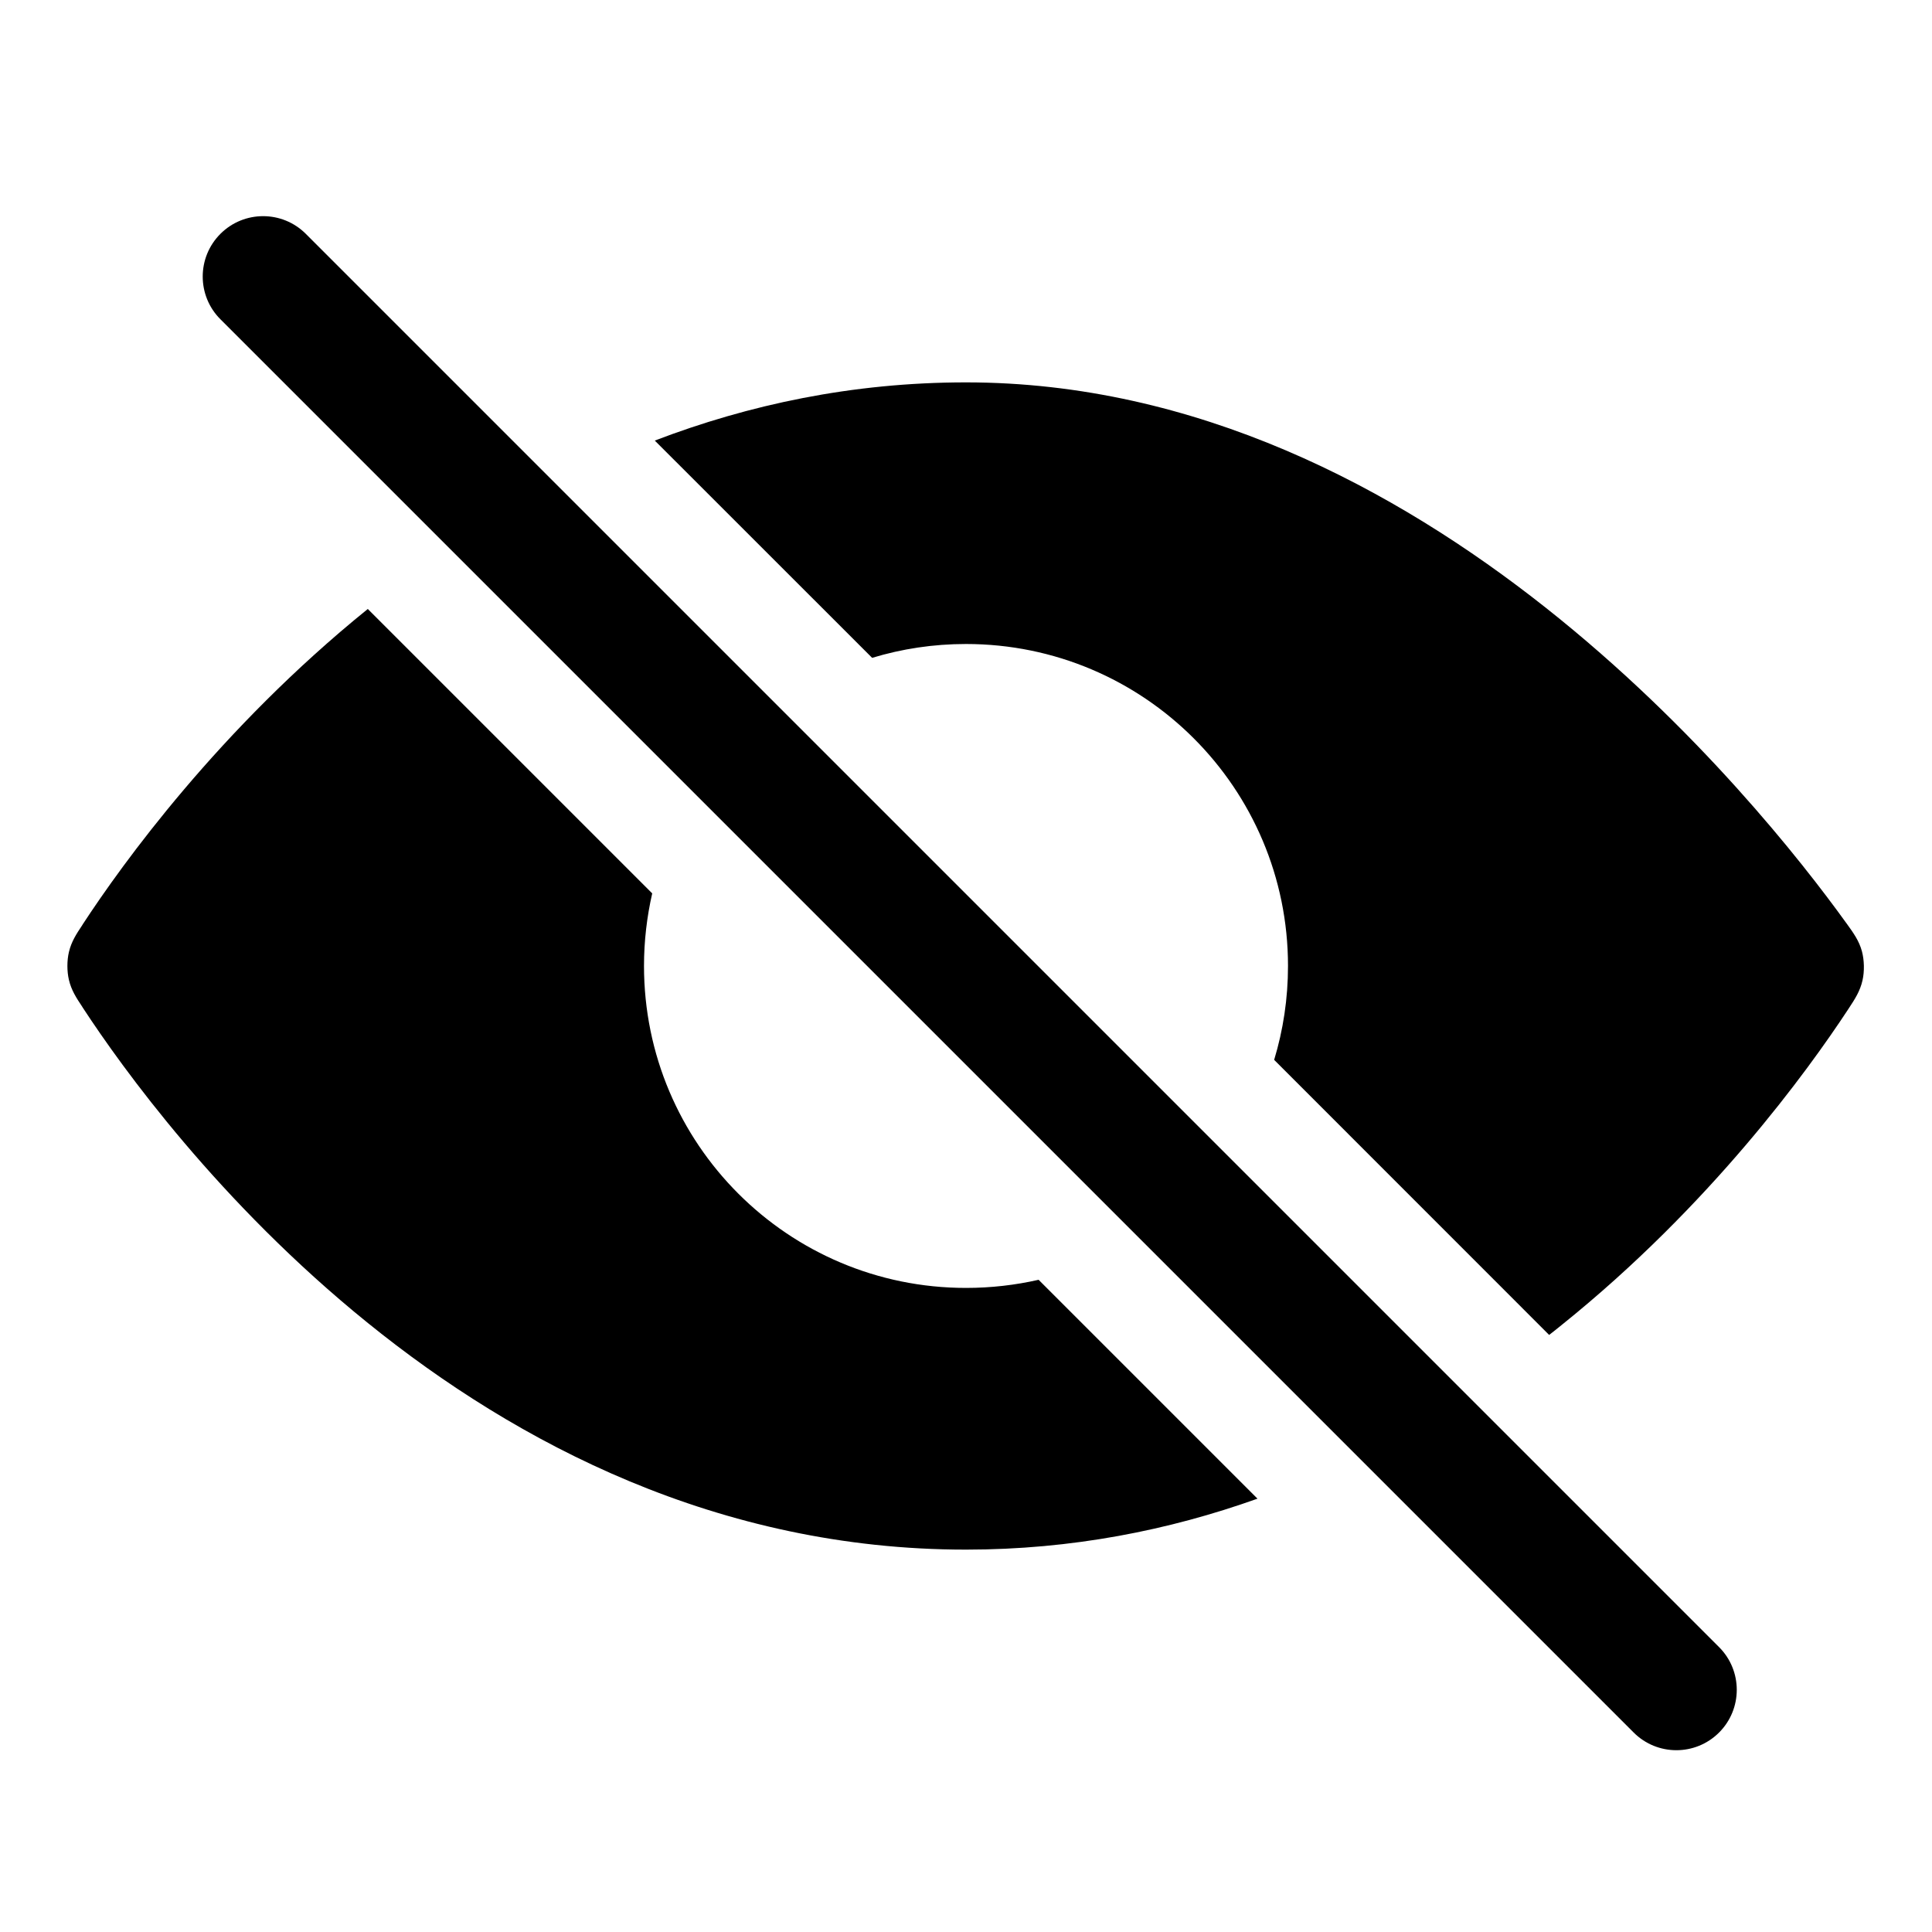 <svg width="24" height="24" viewBox="0 0 24 24" fill="none" xmlns="http://www.w3.org/2000/svg">
<path d="M3.799 2.905C3.506 2.612 3.031 2.612 2.738 2.905C2.445 3.198 2.445 3.673 2.738 3.966L20.294 21.522C20.587 21.815 21.062 21.815 21.355 21.522C21.648 21.229 21.648 20.754 21.355 20.461L3.799 2.905Z" fill="black"/>
<path d="M1.03 11.479C1.517 10.735 2.722 9.058 4.569 7.565L8.102 11.098C8.036 11.388 8 11.689 8 11.999C8 14.209 9.791 15.999 12 15.999C12.31 15.999 12.612 15.964 12.902 15.898L15.621 18.617C14.523 19.009 13.314 19.25 12 19.25C8.923 19.25 6.418 17.929 4.57 16.435C2.723 14.942 1.517 13.264 1.03 12.52L1.019 12.502C0.949 12.397 0.886 12.301 0.856 12.172C0.831 12.066 0.831 11.933 0.856 11.827C0.886 11.698 0.949 11.602 1.019 11.497L1.03 11.479Z" fill="black"/>
<path d="M16 11.999C16 12.405 15.94 12.797 15.828 13.166L19.244 16.583C19.297 16.542 19.349 16.501 19.4 16.459C21.245 14.976 22.454 13.305 22.954 12.545L22.967 12.525C23.041 12.413 23.107 12.312 23.137 12.177C23.162 12.066 23.159 11.928 23.13 11.819C23.094 11.685 23.022 11.587 22.943 11.477L22.929 11.458C22.389 10.709 21.082 9.037 19.204 7.551C17.328 6.066 14.859 4.75 12 4.75C10.588 4.75 9.297 5.028 8.134 5.473L10.834 8.172C11.203 8.06 11.594 8 12 8C14.209 8 16 9.79 16 11.999Z" fill="black"/>
</svg>
